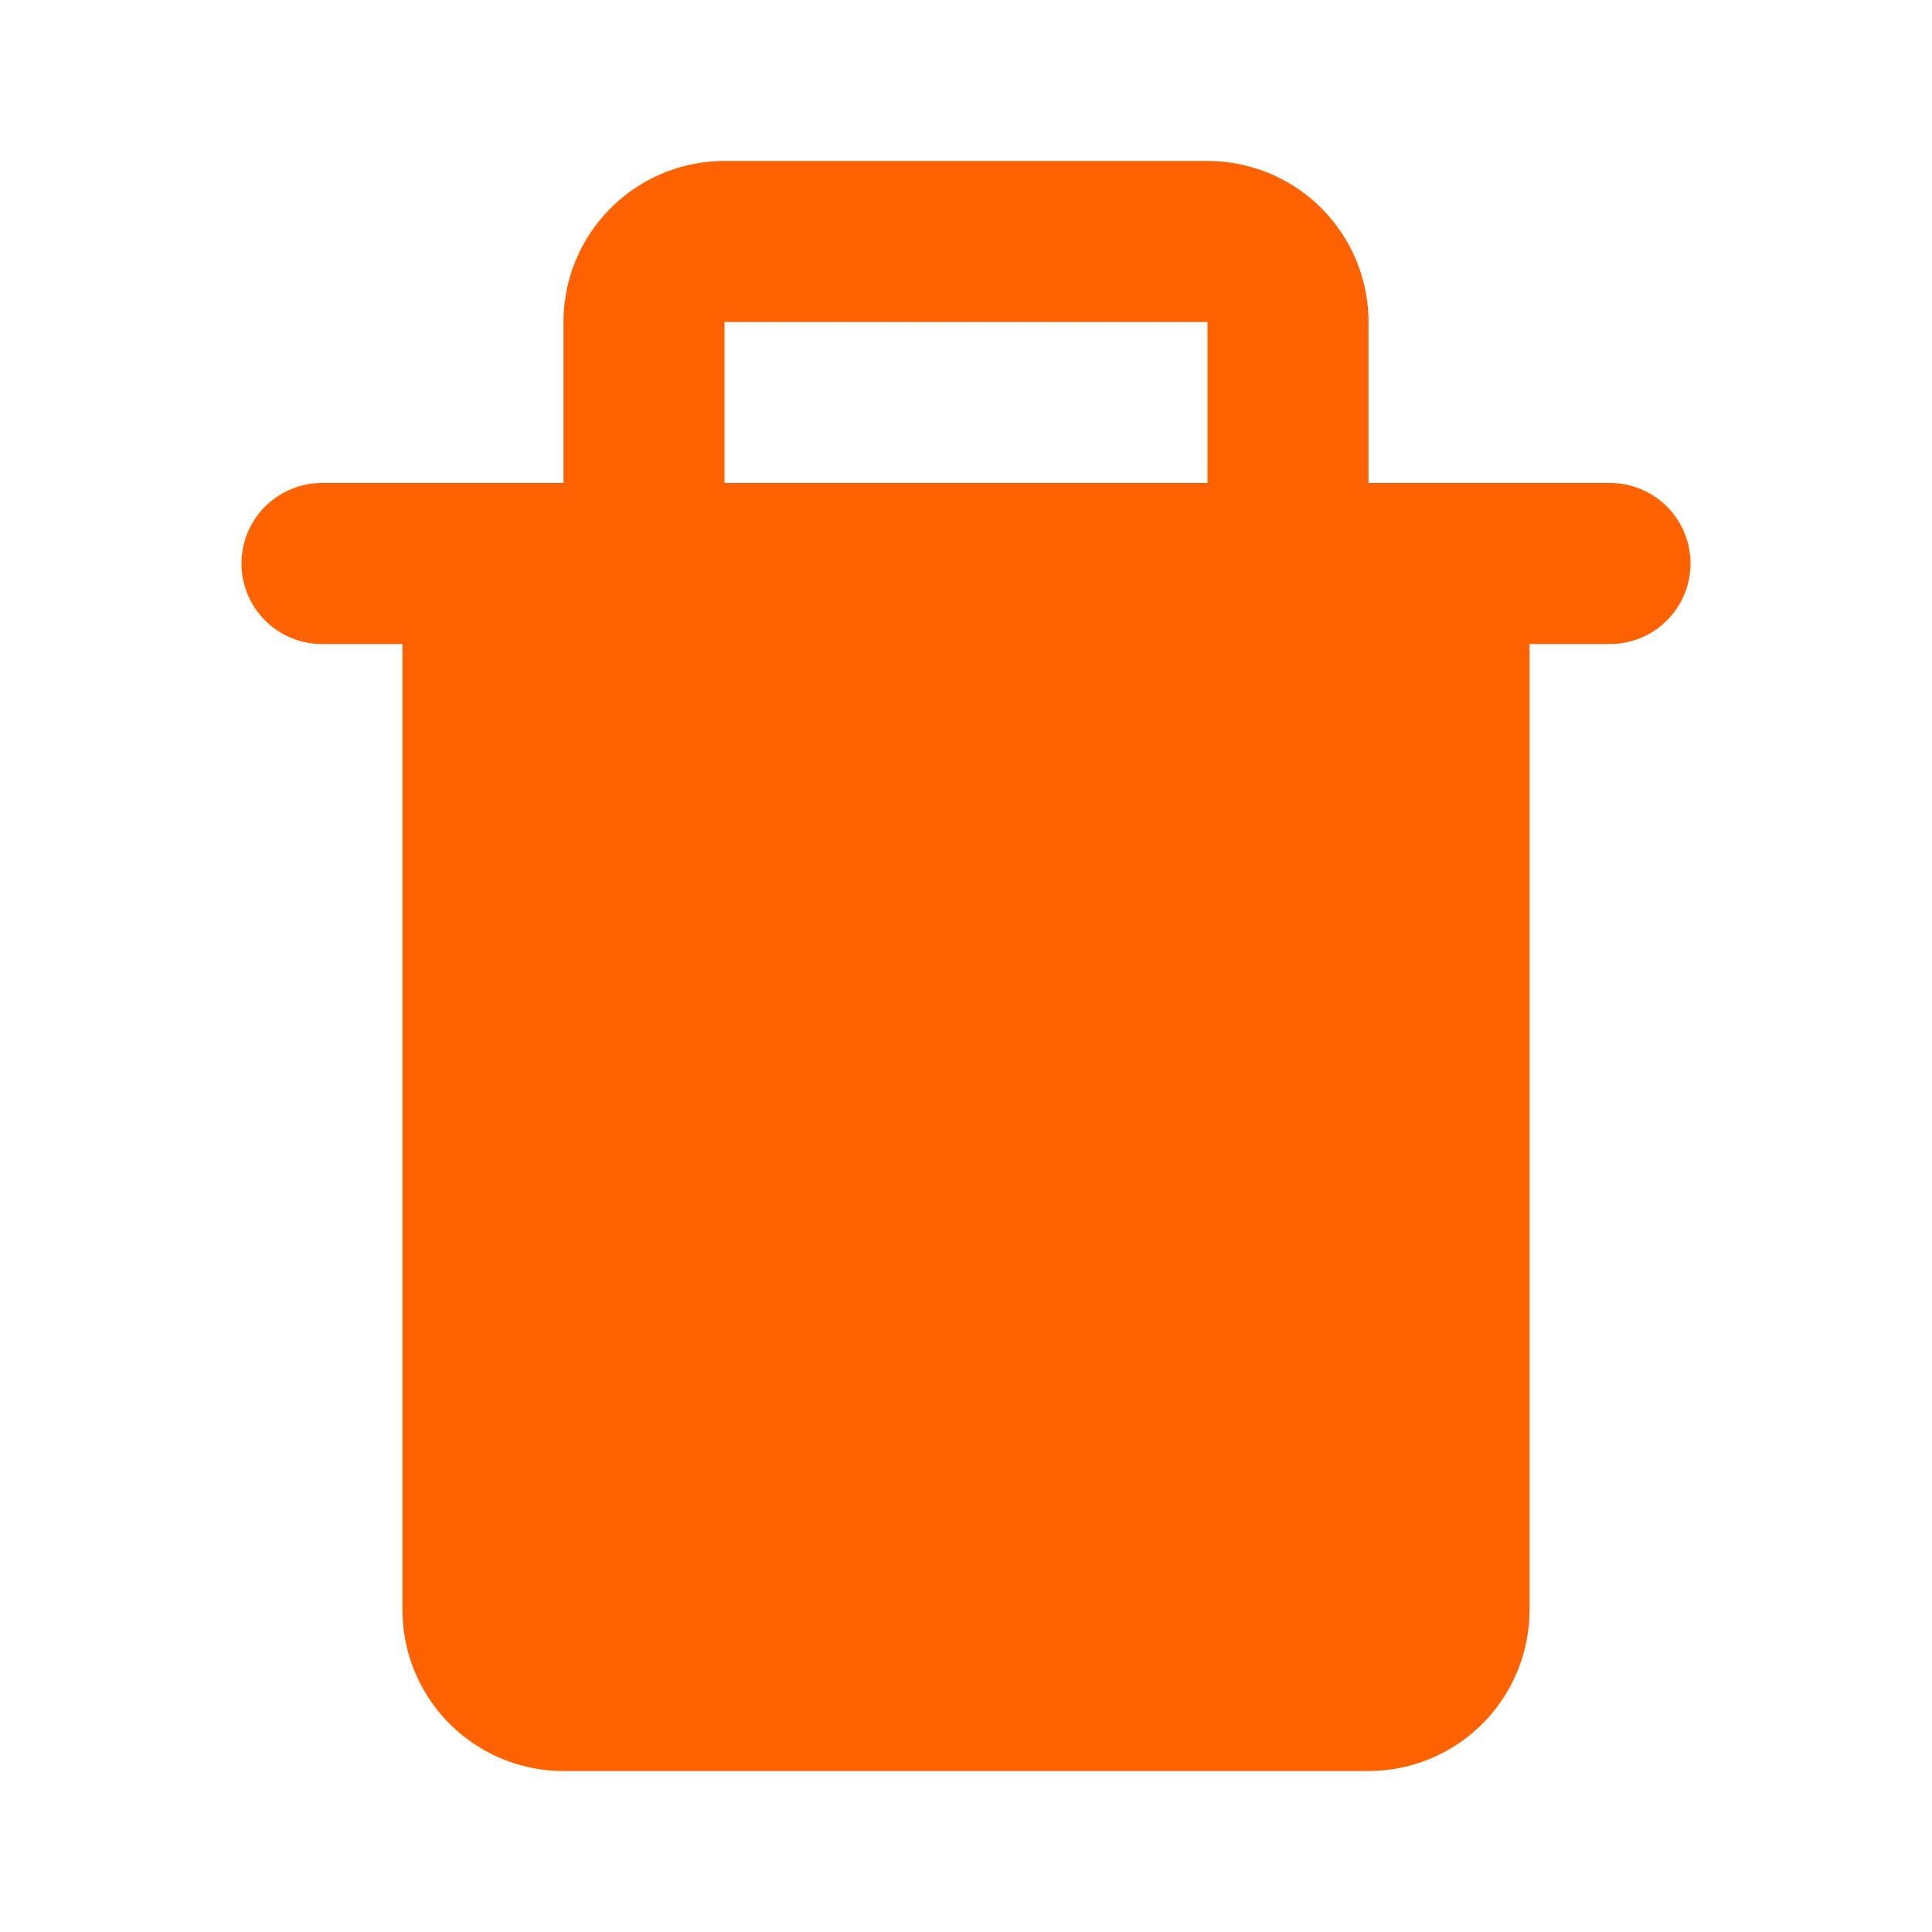<svg fill="#FF6200" viewBox="0 0 24 24" id="delete" data-name="Flat Line" xmlns="http://www.w3.org/2000/svg" class="icon flat-line"><g id="SVGRepo_bgCarrier" stroke-width="0"></g><g id="SVGRepo_tracerCarrier" stroke-linecap="round" stroke-linejoin="round"></g><g id="SVGRepo_iconCarrier"><path id="secondary" d="M5,8H18a1,1,0,0,1,1,1V19a1,1,0,0,1-1,1H5a0,0,0,0,1,0,0V8A0,0,0,0,1,5,8Z" transform="translate(26 2) rotate(90)" style="fill: #FF6200; stroke-width: 2;"></path><path id="primary" d="M16,7V4a1,1,0,0,0-1-1H9A1,1,0,0,0,8,4V7" style="fill: none; stroke: #FF6200; stroke-linecap: round; stroke-linejoin: round; stroke-width: 2;"></path><path id="primary-2" data-name="primary" d="M17,21H7a1,1,0,0,1-1-1V7H18V20A1,1,0,0,1,17,21ZM4,7H20" style="fill: none; stroke: #FF6200; stroke-linecap: round; stroke-linejoin: round; stroke-width: 2;"></path></g></svg>